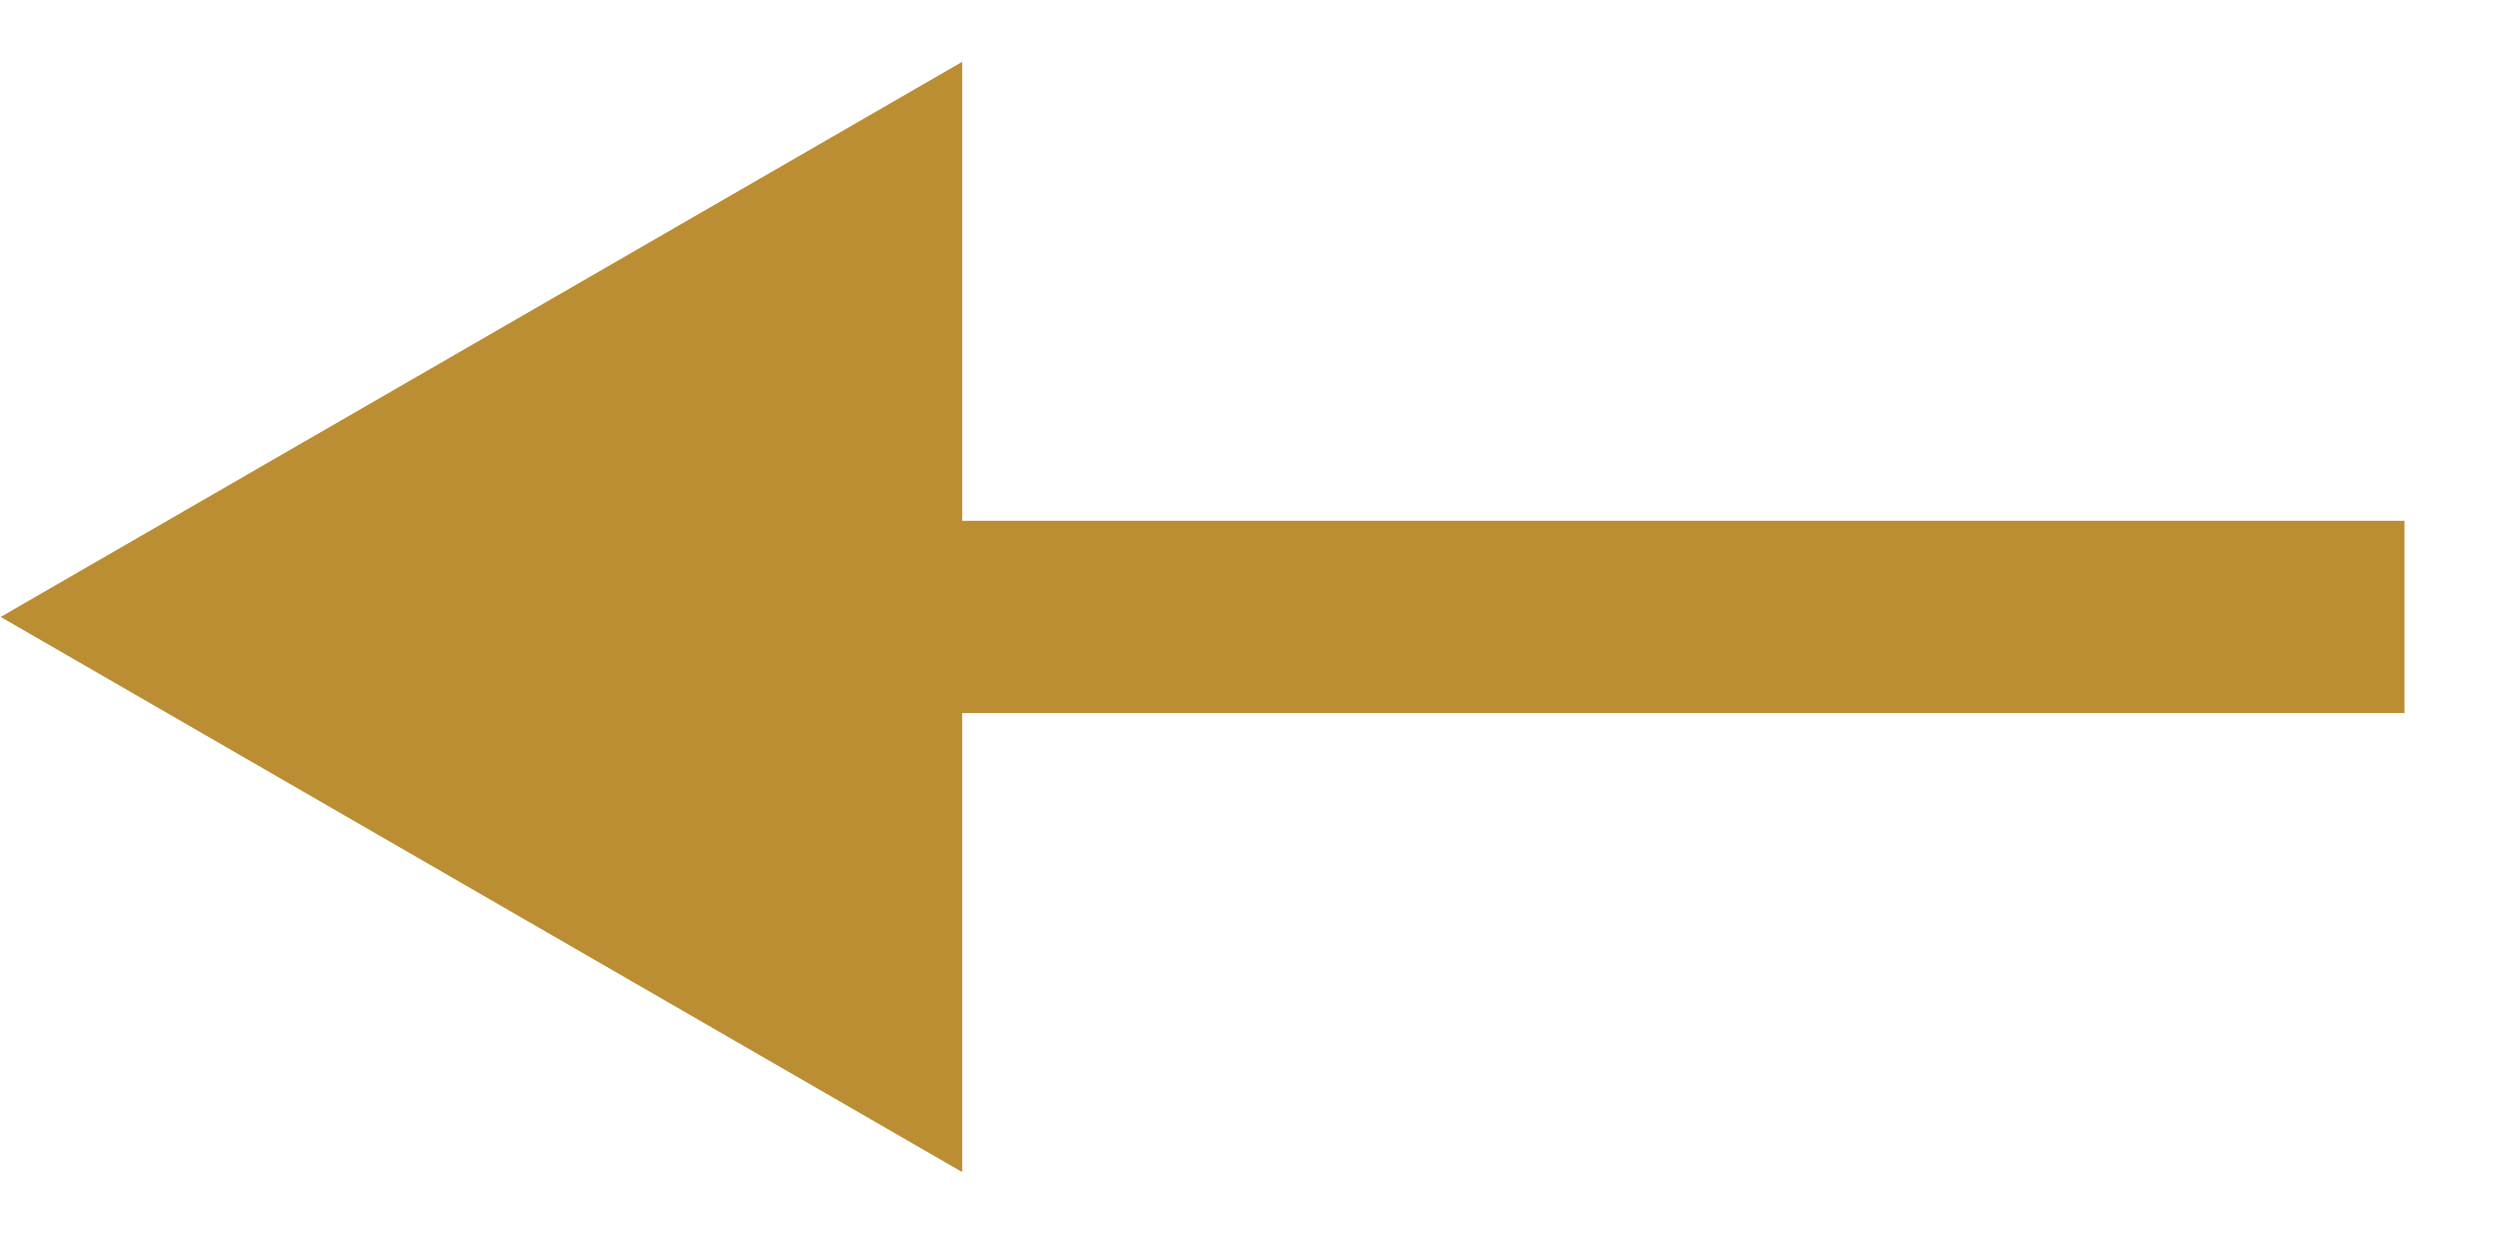 <svg width="26" height="13" viewBox="0 0 26 13" fill="none" xmlns="http://www.w3.org/2000/svg">
<path fill-rule="evenodd" clip-rule="evenodd" d="M10.007 12.19L0.007 6.416L10.007 0.643L10.007 5.416L25.007 5.416V7.416L10.007 7.416L10.007 12.19Z" fill="#BB8E34"/>
</svg>
